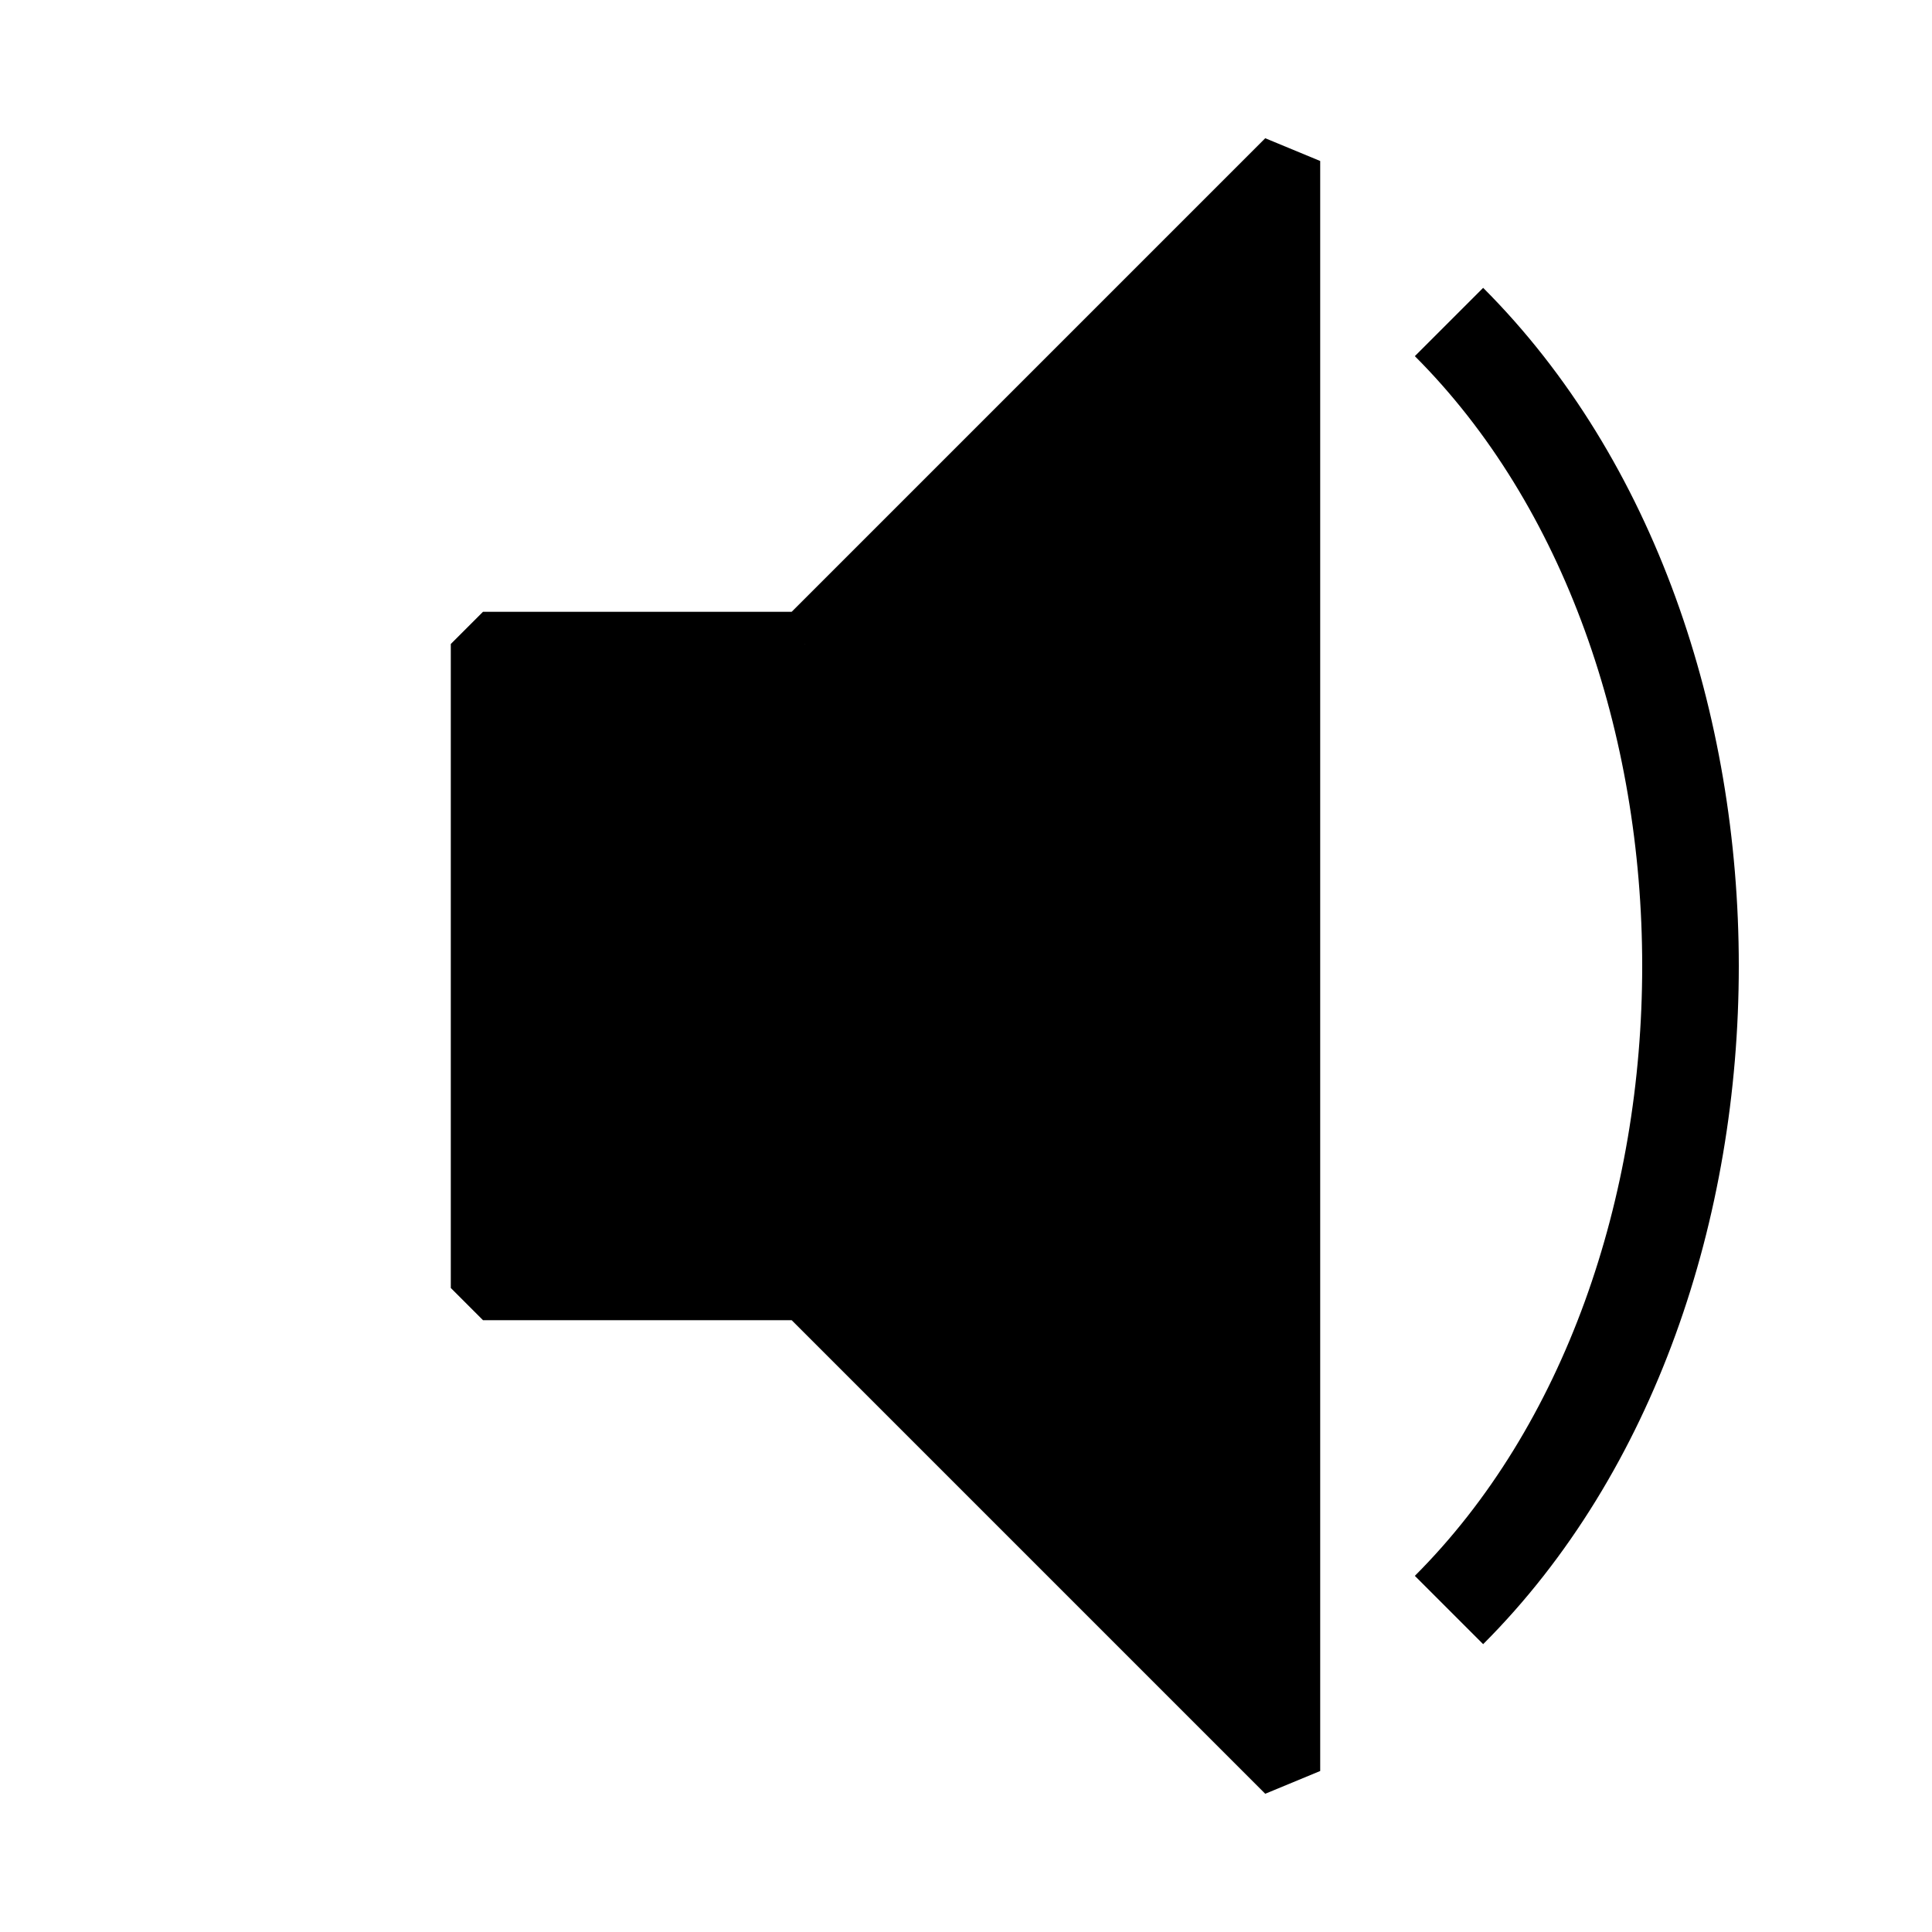 <?xml version="1.0" encoding="UTF-8" standalone="no"?>
<!-- Created with Inkscape (http://www.inkscape.org/) -->

<svg
   xmlns:dc="http://purl.org/dc/elements/1.1/"
   xmlns:cc="http://creativecommons.org/ns#"
   xmlns:rdf="http://www.w3.org/1999/02/22-rdf-syntax-ns#"
   xmlns:svg="http://www.w3.org/2000/svg"
   xmlns="http://www.w3.org/2000/svg"
   xmlns:sodipodi="http://sodipodi.sourceforge.net/DTD/sodipodi-0.dtd"
   xmlns:inkscape="http://www.inkscape.org/namespaces/inkscape"
   width="30"
   height="30"
   id="svg2"
   version="1.1"
   inkscape:version="0.48.5 r10040"
   sodipodi:docname="audio-on.svg">
  <defs
     id="defs4">
    <linearGradient
       id="linearGradient3778">
      <stop
         id="stop3780"
         offset="0"
         style="stop-color:#9602c6;stop-opacity:1;" />
      <stop
         id="stop3782"
         offset="1"
         style="stop-color:#60017f;stop-opacity:1;" />
    </linearGradient>
    <linearGradient
       id="linearGradient3762">
      <stop
         style="stop-color:#7e02a6;stop-opacity:1;"
         offset="0"
         id="stop3764" />
      <stop
         style="stop-color:#48015f;stop-opacity:1;"
         offset="1"
         id="stop3766" />
    </linearGradient>
  </defs>
  <sodipodi:namedview
     id="base"
     pagecolor="#3f98a0"
     bordercolor="#666666"
     borderopacity="1.0"
     inkscape:pageopacity="0"
     inkscape:pageshadow="2"
     inkscape:zoom="18.028571"
     inkscape:cx="12.552663"
     inkscape:cy="17.024564"
     inkscape:document-units="px"
     inkscape:current-layer="layer1"
     showgrid="true"
     inkscape:snap-global="true"
     inkscape:window-width="1377"
     inkscape:window-height="818"
     inkscape:window-x="104"
     inkscape:window-y="104"
     inkscape:window-maximized="0"
     inkscape:snap-grids="true"
     inkscape:snap-page="false"
     showguides="true"
     inkscape:guide-bbox="true">
    <inkscape:grid
       type="xygrid"
       id="grid2985"
       empspacing="5"
       visible="true"
       enabled="true"
       snapvisiblegridlinesonly="true"
       spacingx="2.5px"
       spacingy="2.5px" />
  </sodipodi:namedview>
  <g
     inkscape:label="Layer 1"
     inkscape:groupmode="layer"
     id="layer1"
     transform="translate(0,-1022.362)">
    <path
       style="fill:#000000;stroke:#000000;stroke-width:1px;stroke-linecap:butt;stroke-linejoin:bevel;stroke-opacity:1;fill-opacity:1"
       d="m 12.5,10 -5,0 0,10 5,0 7.5,7.5 0,-25 -7.5,7.5"
       id="path3760"
       inkscape:connector-curvature="0"
       transform="translate(0,1022.362)" />
    <path
       style="fill:none;stroke:#000000;stroke-width:1.5;stroke-linecap:butt;stroke-linejoin:miter;stroke-opacity:1;stroke-miterlimit:4;stroke-dasharray:none"
       d="m 22.5,5 c 5,5 5,15 0,20"
       id="path3790"
       inkscape:connector-curvature="0"
       transform="translate(0,1022.362)" />
  </g>
</svg>
